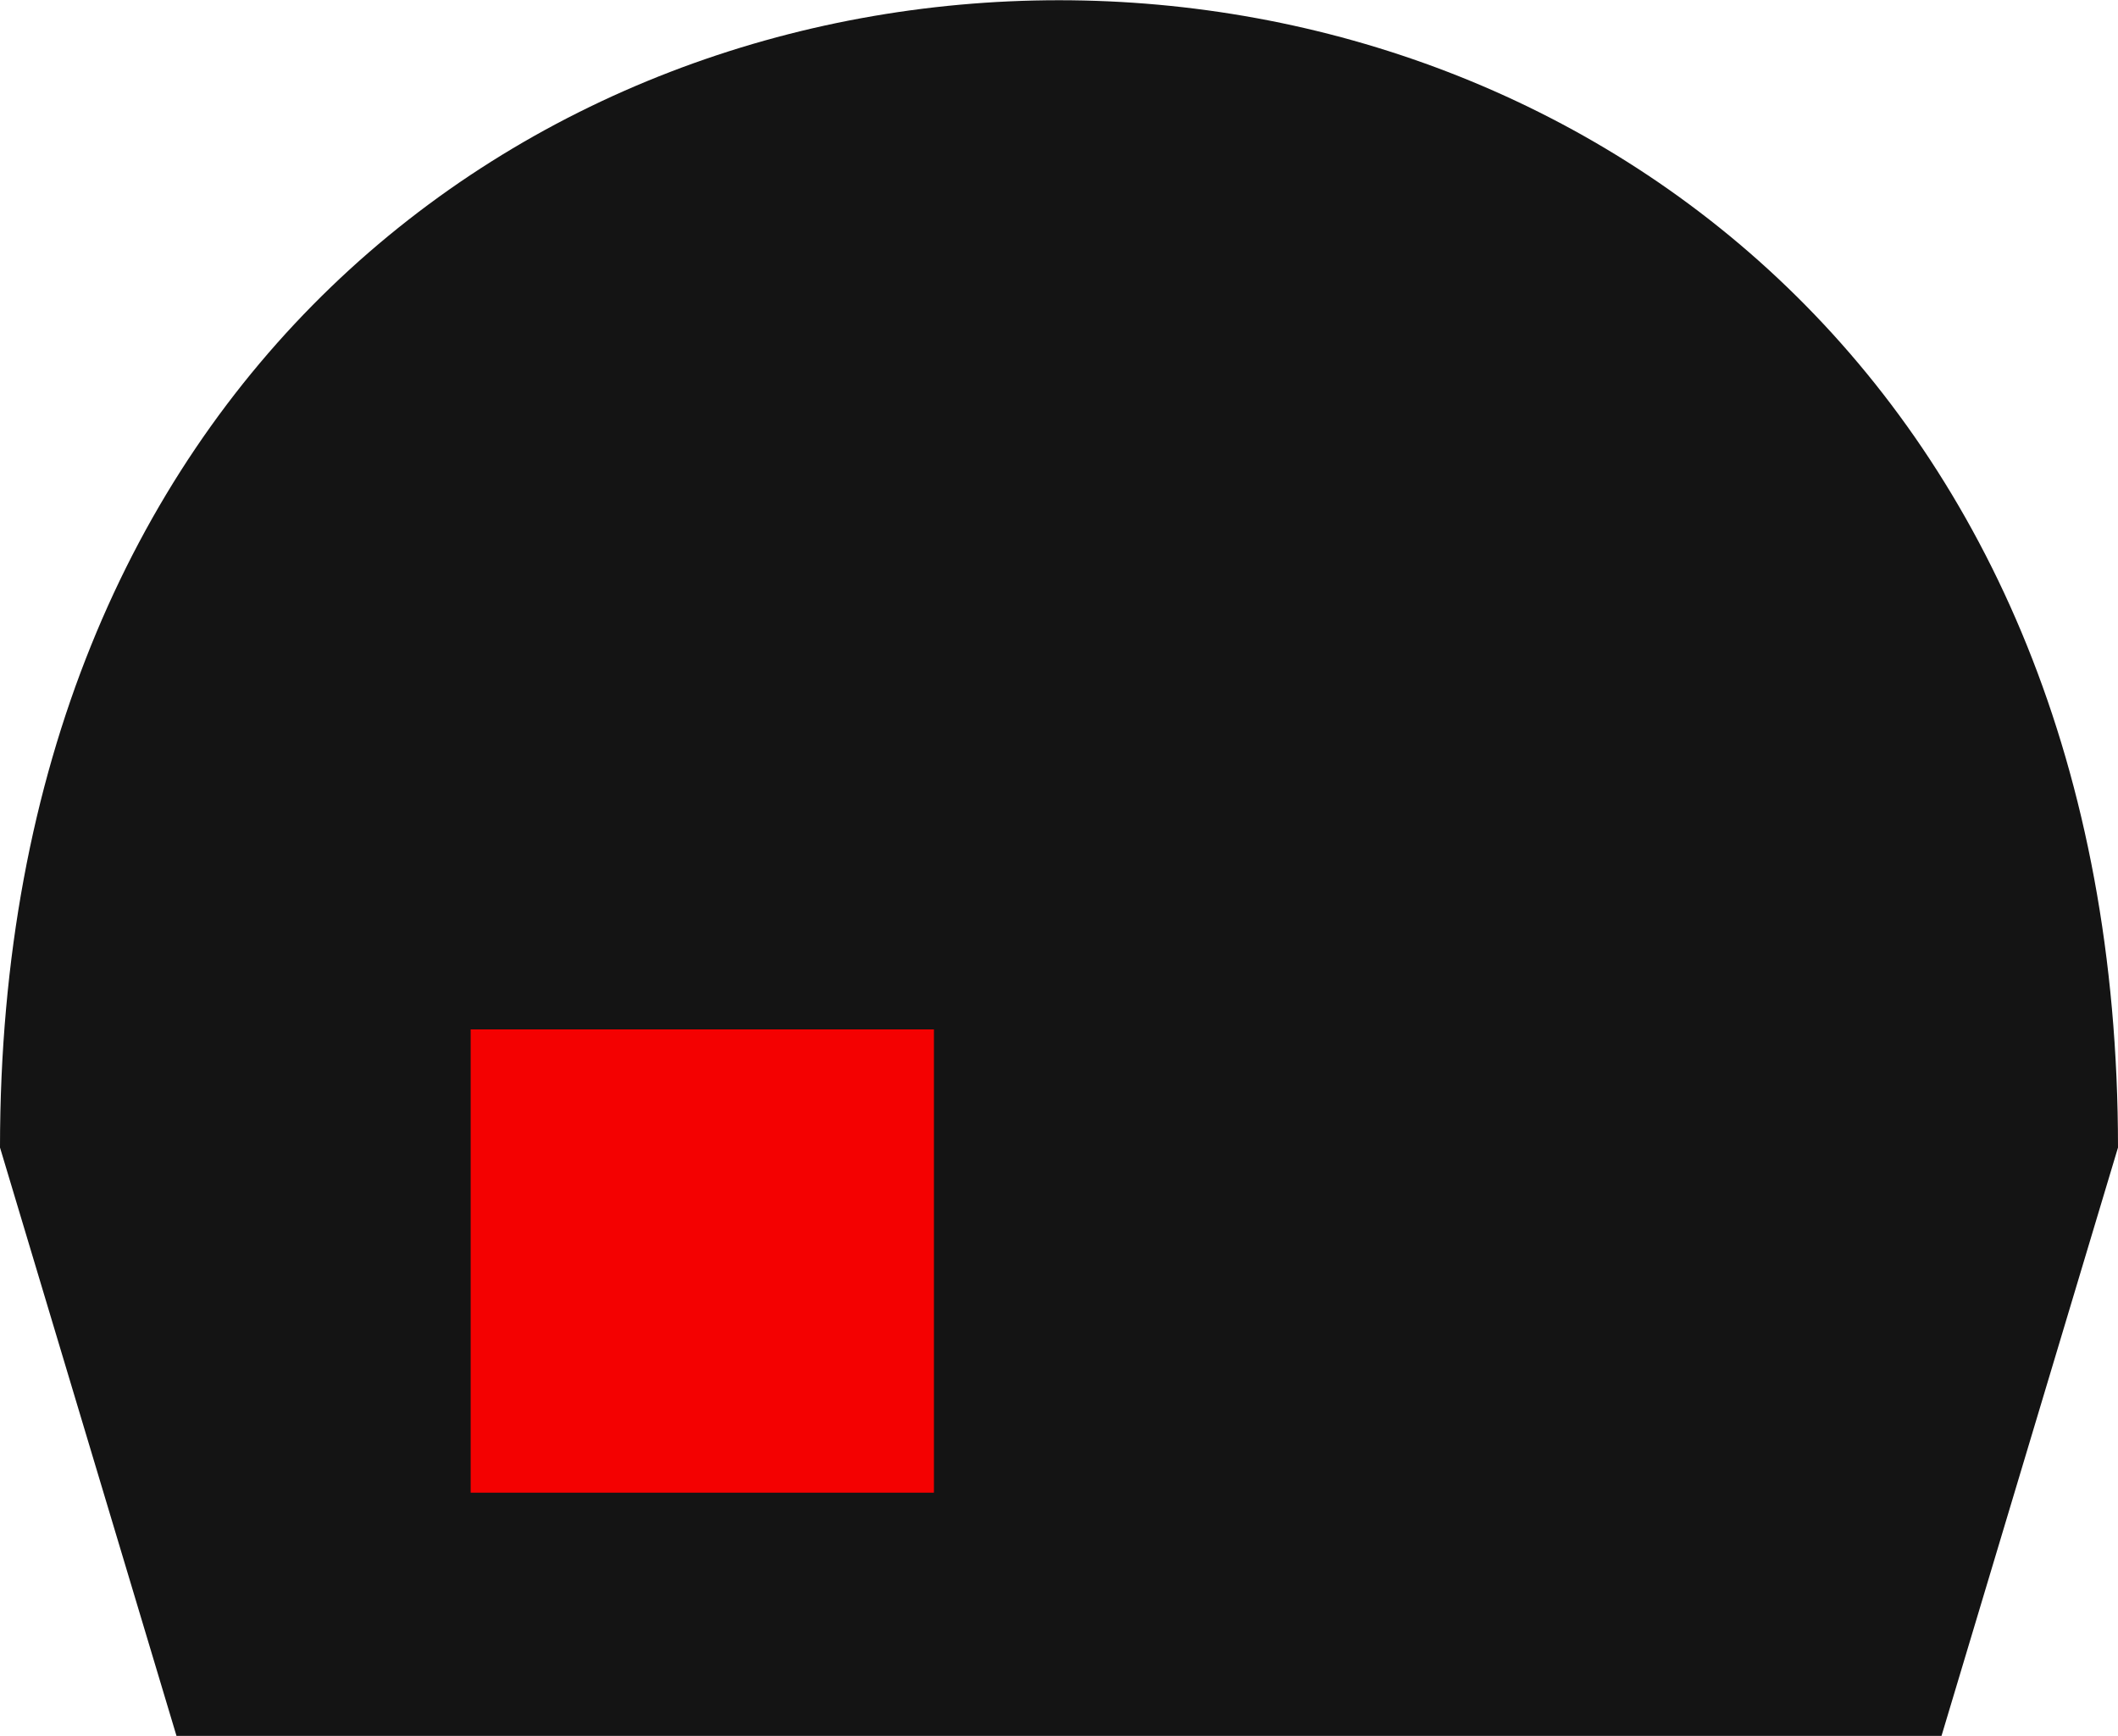 <?xml version="1.0" encoding="UTF-8" standalone="no"?>
<svg
   sodipodi:docname="TO-92.svg"
   inkscape:version="1.1.1 (3bf5ae0d25, 2021-09-20, custom)"
   version="1.1"
   id="svg2"
   width="4.572mm"
   height="3.747mm"
   viewBox="0 0 4.572 3.747"
   xmlns:inkscape="http://www.inkscape.org/namespaces/inkscape"
   xmlns:sodipodi="http://sodipodi.sourceforge.net/DTD/sodipodi-0.dtd"
   xmlns="http://www.w3.org/2000/svg"
   xmlns:svg="http://www.w3.org/2000/svg"
   xmlns:rdf="http://www.w3.org/1999/02/22-rdf-syntax-ns#"
   xmlns:cc="http://creativecommons.org/ns#"
   xmlns:dc="http://purl.org/dc/elements/1.1/">
  <defs
     id="defs13" />
  <sodipodi:namedview
     inkscape:current-layer="svg2"
     inkscape:window-maximized="1"
     inkscape:window-y="26"
     inkscape:window-x="1920"
     inkscape:cy="6.6328125"
     inkscape:cx="8.09375"
     inkscape:zoom="64"
     showgrid="true"
     id="namedview11"
     inkscape:window-height="1390"
     inkscape:window-width="2560"
     inkscape:pageshadow="2"
     inkscape:pageopacity="0"
     guidetolerance="10"
     gridtolerance="10"
     objecttolerance="10"
     borderopacity="1"
     bordercolor="#666666"
     pagecolor="#ffffff"
     inkscape:pagecheckerboard="0"
     inkscape:document-units="in"
     fit-margin-top="0"
     fit-margin-left="0"
     fit-margin-right="0"
     fit-margin-bottom="0">
    <inkscape:grid
       type="xygrid"
       id="grid822"
       units="in"
       spacingx="0.254"
       spacingy="0.254"
       originx="1.016"
       originy="2.223" />
    <inkscape:grid
       type="xygrid"
       id="grid960"
       originx="1.016"
       originy="2.223"
       units="in"
       spacingx="0.127"
       spacingy="0.127"
       enabled="false" />
  </sodipodi:namedview>
  <path
     style="fill:#141414;fill-opacity:1;stroke:none;stroke-width:0.127;stroke-linecap:butt;stroke-linejoin:miter;stroke-miterlimit:4;stroke-dasharray:none;stroke-opacity:1"
     d="m 0.381,3.747 h 3.81 L 4.572,2.477 c 0,-3.302 -4.572,-3.302 -4.572,0 z"
     id="path1066"
     sodipodi:nodetypes="ccccc" />
  <rect
     style="opacity:0.95;fill:#ff0000;fill-opacity:1;fill-rule:nonzero;stroke:none;stroke-width:3.5;stroke-linecap:round;stroke-linejoin:bevel;stroke-miterlimit:4;stroke-dasharray:none;stroke-opacity:1"
     id="origin"
     width="1"
     height="1"
     x="1.016"
     y="2.222" />
</svg>
